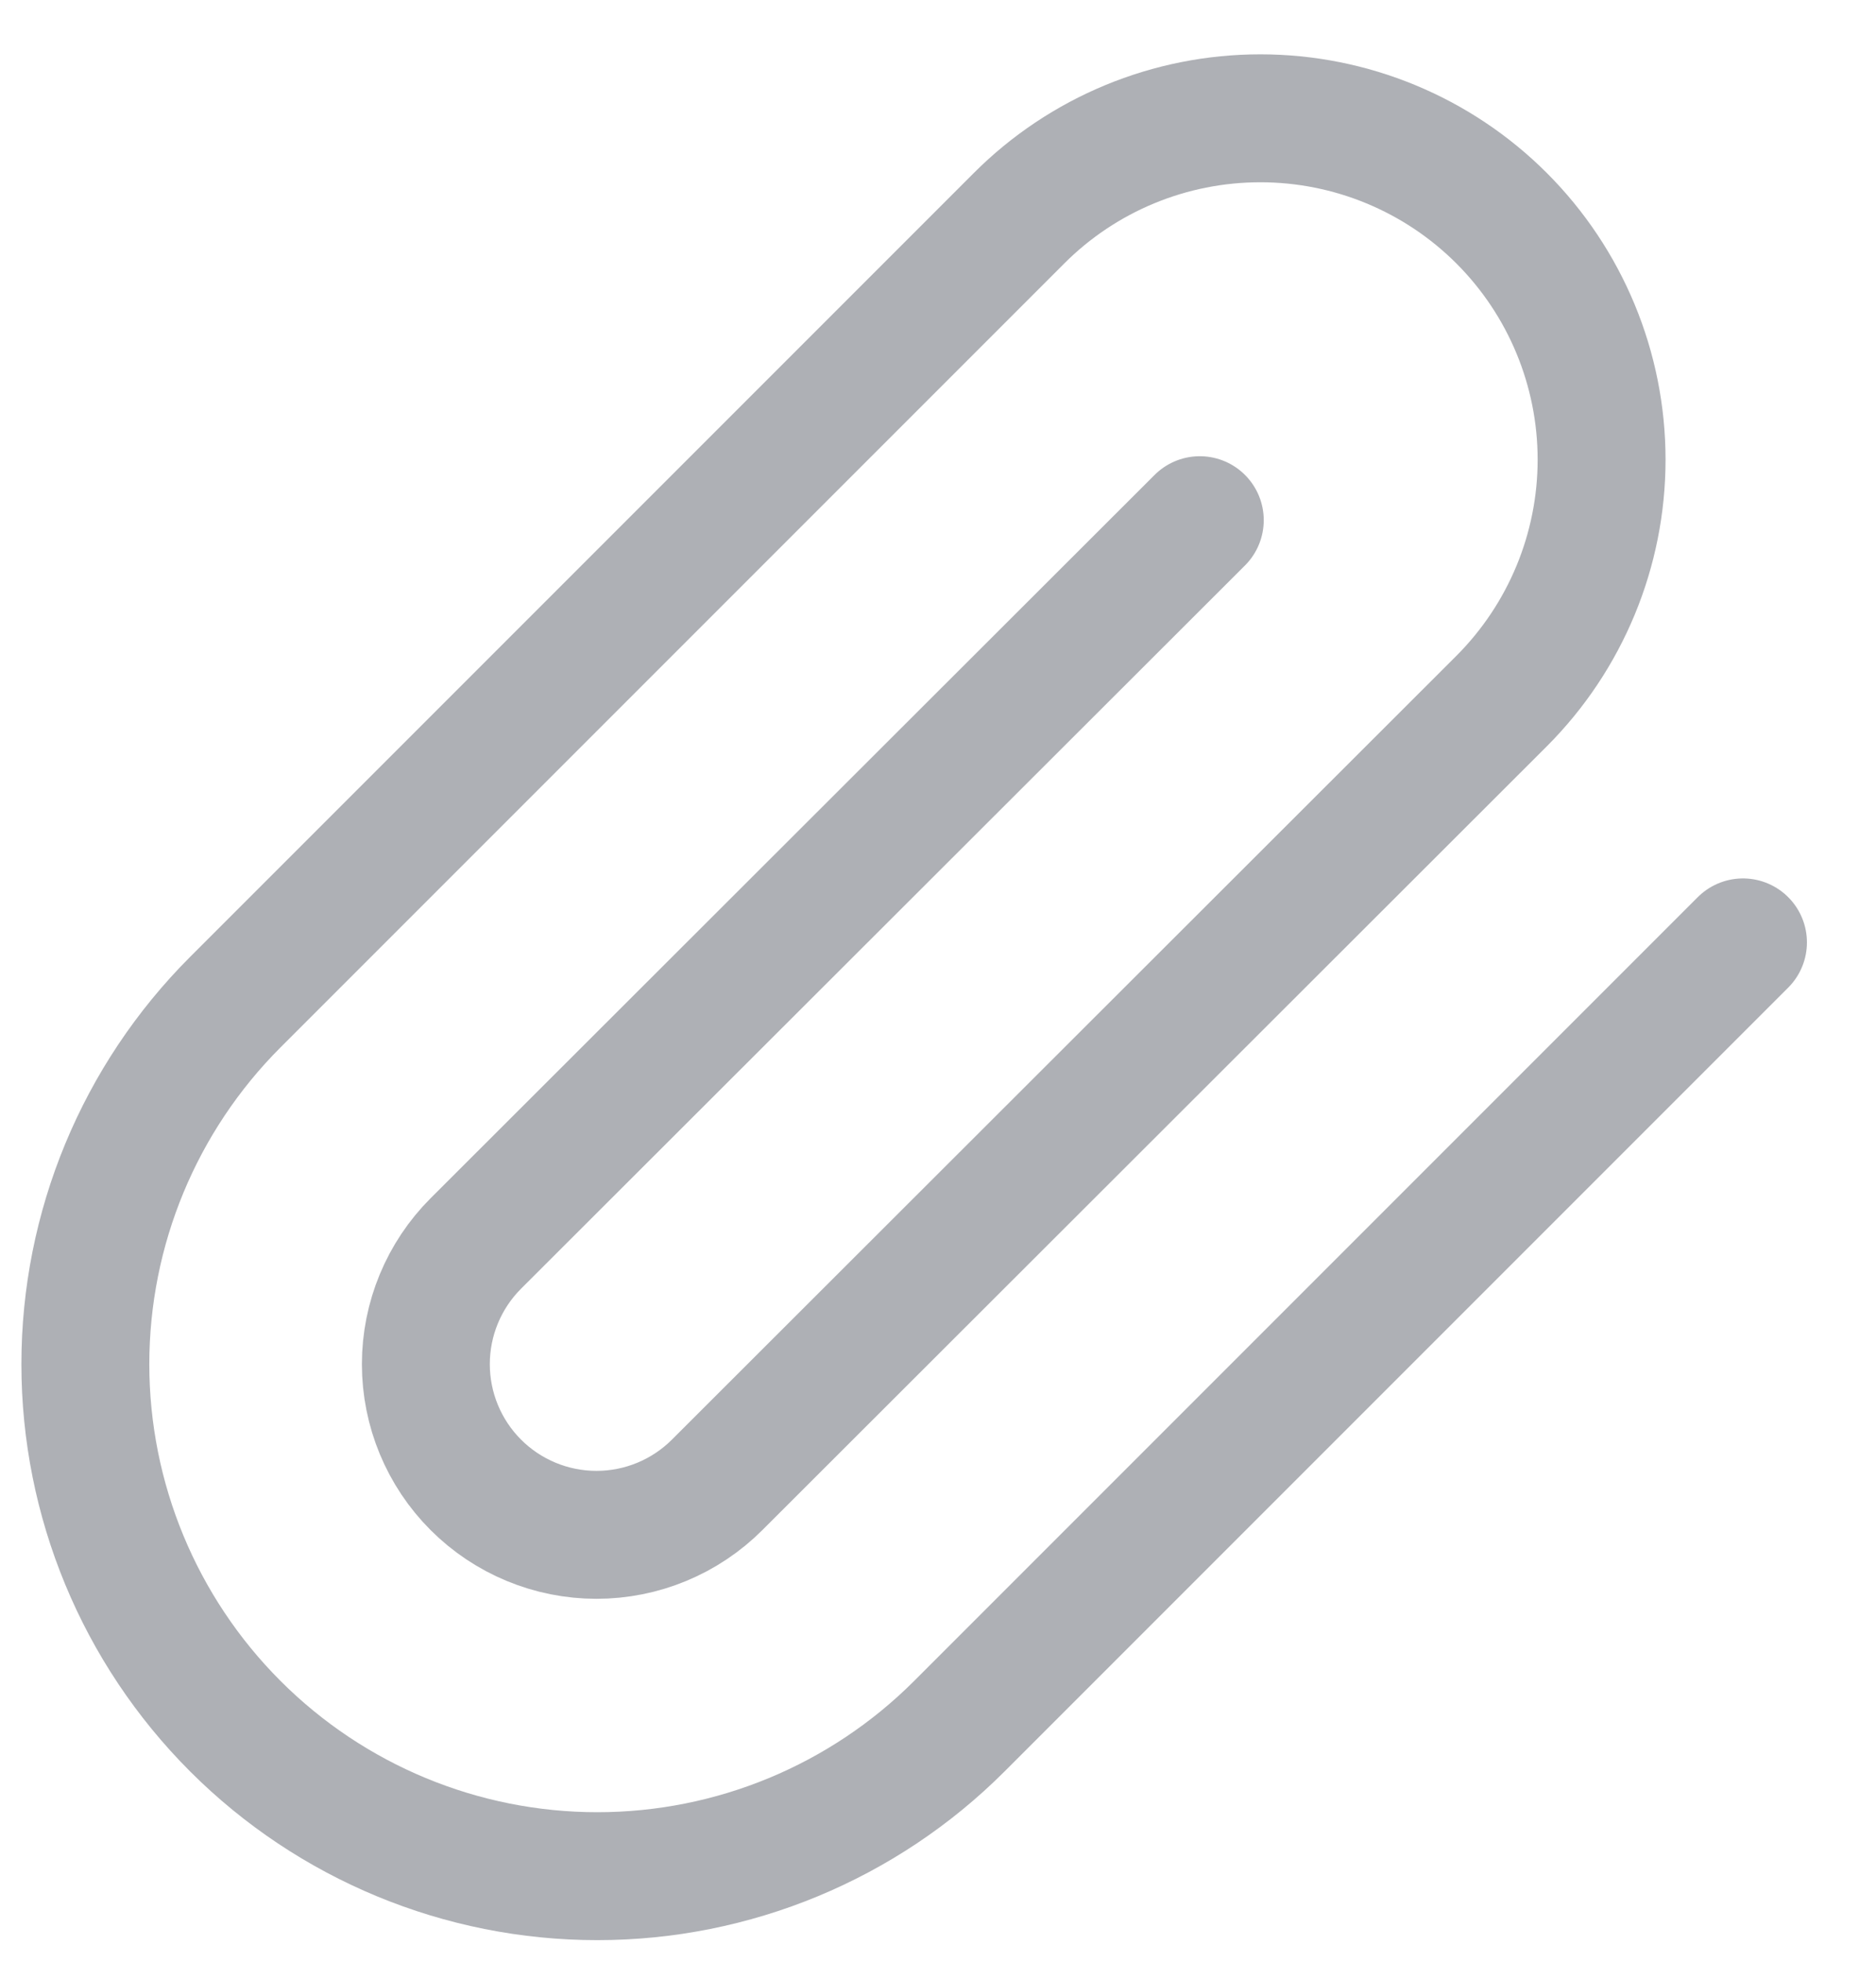 <svg width="22" height="23" viewBox="0 0 22 23" fill="none" xmlns="http://www.w3.org/2000/svg">
<path d="M20.44 11.049L11.25 20.239C10.124 21.365 8.597 21.997 7.005 21.997C5.413 21.997 3.886 21.365 2.76 20.239C1.634 19.113 1.001 17.586 1.001 15.994C1.001 14.402 1.634 12.875 2.76 11.749L11.95 2.559C12.7 1.808 13.718 1.387 14.78 1.387C15.841 1.387 16.859 1.808 17.61 2.559C18.36 3.31 18.782 4.327 18.782 5.389C18.782 6.45 18.36 7.468 17.61 8.219L8.41 17.409C8.035 17.784 7.526 17.995 6.995 17.995C6.464 17.995 5.955 17.784 5.58 17.409C5.205 17.034 4.994 16.525 4.994 15.994C4.994 15.463 5.205 14.954 5.58 14.579L14.07 6.099" stroke="#AEB0B5" stroke-width="1.5" stroke-linecap="round" stroke-linejoin="round"/>
</svg>
